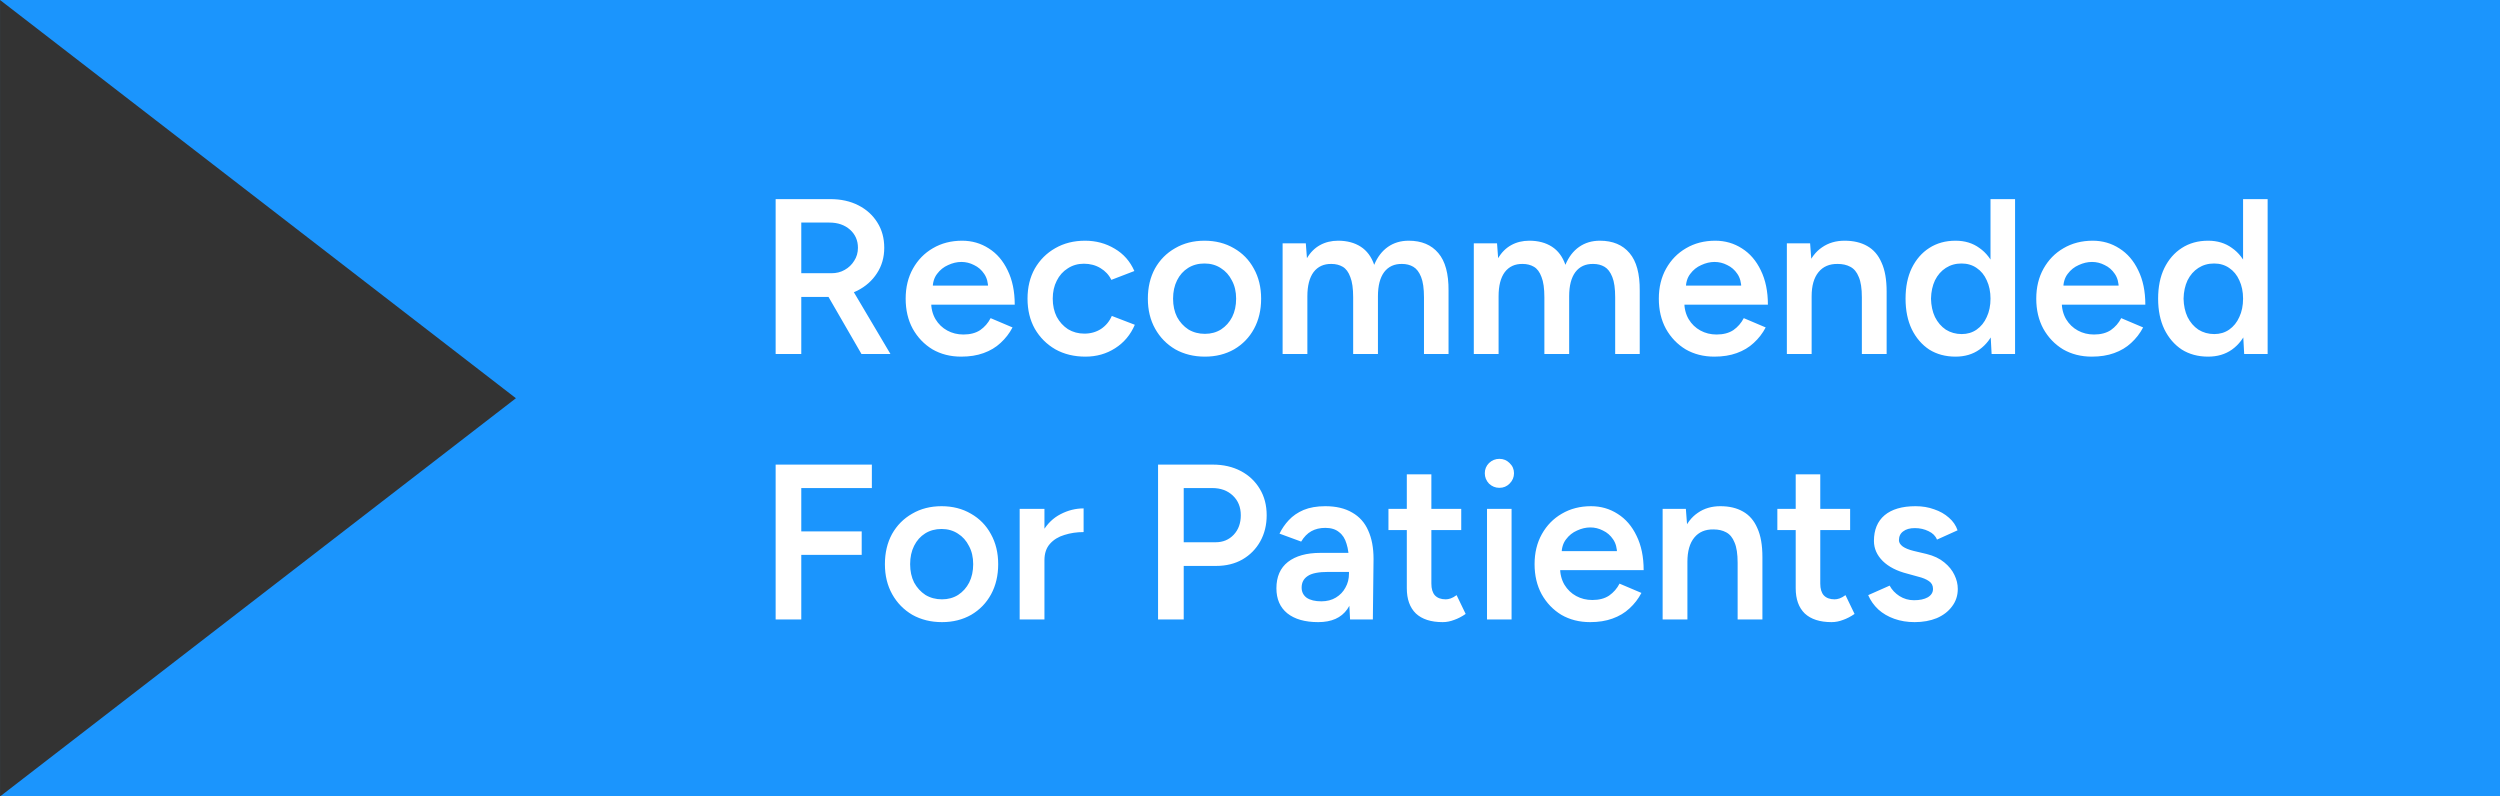 <svg xmlns="http://www.w3.org/2000/svg" width="113" height="36" viewBox="0 0 113 36" fill="none"><rect x="0" y="0" width="113" height="36" fill="#333333" stroke="none"/><path fill-rule="evenodd" clip-rule="evenodd" d="M0.001 0H0V36H0.001H113V0H0.001ZM0.001 0L23.319 18L0.001 36L0.001 0Z" fill="#1B95FD"></path><path d="M35.059 16V9H37.529C38.008 9 38.432 9.093 38.798 9.28C39.165 9.467 39.452 9.727 39.658 10.06C39.865 10.387 39.968 10.767 39.968 11.2C39.968 11.633 39.858 12.017 39.639 12.35C39.425 12.683 39.129 12.947 38.748 13.14C38.368 13.327 37.938 13.42 37.459 13.42H36.218V16H35.059ZM38.938 16L37.298 13.16L38.199 12.54L40.248 16H38.938ZM36.218 12.35H37.578C37.805 12.35 38.005 12.3 38.178 12.2C38.358 12.1 38.502 11.963 38.608 11.79C38.722 11.617 38.779 11.42 38.779 11.2C38.779 10.867 38.658 10.593 38.419 10.38C38.178 10.167 37.868 10.06 37.489 10.06H36.218V12.35ZM43.446 16.12C42.959 16.12 42.526 16.01 42.146 15.79C41.772 15.563 41.476 15.253 41.256 14.86C41.042 14.467 40.936 14.013 40.936 13.5C40.936 12.987 41.046 12.533 41.266 12.14C41.486 11.747 41.786 11.44 42.166 11.22C42.552 10.993 42.992 10.88 43.486 10.88C43.932 10.88 44.336 10.997 44.696 11.23C45.056 11.457 45.339 11.787 45.546 12.22C45.759 12.653 45.866 13.17 45.866 13.77H41.936L42.086 13.63C42.086 13.937 42.152 14.203 42.286 14.43C42.419 14.65 42.596 14.82 42.816 14.94C43.036 15.06 43.279 15.12 43.546 15.12C43.852 15.12 44.106 15.053 44.306 14.92C44.506 14.78 44.662 14.6 44.776 14.38L45.766 14.8C45.626 15.067 45.446 15.3 45.226 15.5C45.012 15.7 44.756 15.853 44.456 15.96C44.162 16.067 43.826 16.12 43.446 16.12ZM42.156 13.05L41.996 12.91H44.816L44.666 13.05C44.666 12.777 44.606 12.553 44.486 12.38C44.366 12.2 44.212 12.067 44.026 11.98C43.846 11.887 43.656 11.84 43.456 11.84C43.256 11.84 43.056 11.887 42.856 11.98C42.656 12.067 42.489 12.2 42.356 12.38C42.222 12.553 42.156 12.777 42.156 13.05ZM49.063 16.12C48.55 16.12 48.097 16.01 47.703 15.79C47.31 15.563 47 15.253 46.773 14.86C46.553 14.467 46.444 14.013 46.444 13.5C46.444 12.987 46.553 12.533 46.773 12.14C47 11.747 47.307 11.44 47.694 11.22C48.087 10.993 48.537 10.88 49.044 10.88C49.537 10.88 49.983 11 50.383 11.24C50.783 11.473 51.08 11.81 51.273 12.25L50.233 12.65C50.127 12.43 49.964 12.253 49.743 12.12C49.523 11.987 49.273 11.92 48.993 11.92C48.72 11.92 48.477 11.99 48.264 12.13C48.05 12.263 47.883 12.45 47.764 12.69C47.644 12.923 47.584 13.193 47.584 13.5C47.584 13.807 47.644 14.08 47.764 14.32C47.89 14.553 48.06 14.74 48.273 14.88C48.493 15.013 48.74 15.08 49.014 15.08C49.294 15.08 49.544 15.01 49.764 14.87C49.983 14.723 50.147 14.527 50.254 14.28L51.294 14.68C51.1 15.133 50.803 15.487 50.404 15.74C50.01 15.993 49.563 16.12 49.063 16.12ZM54.463 16.12C53.963 16.12 53.516 16.01 53.123 15.79C52.736 15.563 52.433 15.253 52.213 14.86C51.993 14.467 51.883 14.013 51.883 13.5C51.883 12.987 51.99 12.533 52.203 12.14C52.423 11.747 52.726 11.44 53.113 11.22C53.5 10.993 53.943 10.88 54.443 10.88C54.943 10.88 55.386 10.993 55.773 11.22C56.16 11.44 56.46 11.747 56.673 12.14C56.893 12.533 57.003 12.987 57.003 13.5C57.003 14.013 56.896 14.467 56.683 14.86C56.47 15.253 56.17 15.563 55.783 15.79C55.396 16.01 54.956 16.12 54.463 16.12ZM54.463 15.09C54.736 15.09 54.98 15.023 55.193 14.89C55.406 14.75 55.573 14.563 55.693 14.33C55.813 14.09 55.873 13.813 55.873 13.5C55.873 13.187 55.81 12.913 55.683 12.68C55.563 12.44 55.396 12.253 55.183 12.12C54.97 11.98 54.723 11.91 54.443 11.91C54.163 11.91 53.916 11.977 53.703 12.11C53.49 12.243 53.323 12.43 53.203 12.67C53.083 12.91 53.023 13.187 53.023 13.5C53.023 13.813 53.083 14.09 53.203 14.33C53.33 14.563 53.5 14.75 53.713 14.89C53.933 15.023 54.183 15.09 54.463 15.09ZM57.974 16V11H59.023L59.074 11.67C59.227 11.41 59.423 11.213 59.663 11.08C59.904 10.947 60.177 10.88 60.483 10.88C60.883 10.88 61.224 10.97 61.504 11.15C61.783 11.33 61.987 11.603 62.114 11.97C62.26 11.617 62.467 11.347 62.733 11.16C63 10.973 63.313 10.88 63.673 10.88C64.254 10.88 64.7 11.067 65.013 11.44C65.327 11.807 65.48 12.373 65.474 13.14V16H64.364V13.44C64.364 13.04 64.32 12.733 64.234 12.52C64.147 12.3 64.03 12.147 63.883 12.06C63.737 11.973 63.567 11.93 63.373 11.93C63.027 11.923 62.757 12.047 62.563 12.3C62.377 12.553 62.283 12.917 62.283 13.39V16H61.163V13.44C61.163 13.04 61.12 12.733 61.033 12.52C60.953 12.3 60.84 12.147 60.694 12.06C60.547 11.973 60.377 11.93 60.184 11.93C59.837 11.923 59.567 12.047 59.373 12.3C59.187 12.553 59.093 12.917 59.093 13.39V16H57.974ZM66.616 16V11H67.666L67.716 11.67C67.869 11.41 68.066 11.213 68.306 11.08C68.546 10.947 68.819 10.88 69.126 10.88C69.526 10.88 69.866 10.97 70.146 11.15C70.426 11.33 70.629 11.603 70.756 11.97C70.903 11.617 71.109 11.347 71.376 11.16C71.643 10.973 71.956 10.88 72.316 10.88C72.896 10.88 73.343 11.067 73.656 11.44C73.969 11.807 74.123 12.373 74.116 13.14V16H73.006V13.44C73.006 13.04 72.963 12.733 72.876 12.52C72.789 12.3 72.673 12.147 72.526 12.06C72.379 11.973 72.209 11.93 72.016 11.93C71.669 11.923 71.399 12.047 71.206 12.3C71.019 12.553 70.926 12.917 70.926 13.39V16H69.806V13.44C69.806 13.04 69.763 12.733 69.676 12.52C69.596 12.3 69.483 12.147 69.336 12.06C69.189 11.973 69.019 11.93 68.826 11.93C68.479 11.923 68.209 12.047 68.016 12.3C67.829 12.553 67.736 12.917 67.736 13.39V16H66.616ZM77.489 16.12C77.002 16.12 76.569 16.01 76.189 15.79C75.815 15.563 75.519 15.253 75.299 14.86C75.085 14.467 74.979 14.013 74.979 13.5C74.979 12.987 75.089 12.533 75.309 12.14C75.529 11.747 75.829 11.44 76.209 11.22C76.595 10.993 77.035 10.88 77.529 10.88C77.975 10.88 78.379 10.997 78.739 11.23C79.099 11.457 79.382 11.787 79.589 12.22C79.802 12.653 79.909 13.17 79.909 13.77H75.979L76.129 13.63C76.129 13.937 76.195 14.203 76.329 14.43C76.462 14.65 76.639 14.82 76.859 14.94C77.079 15.06 77.322 15.12 77.589 15.12C77.895 15.12 78.149 15.053 78.349 14.92C78.549 14.78 78.705 14.6 78.819 14.38L79.809 14.8C79.669 15.067 79.489 15.3 79.269 15.5C79.055 15.7 78.799 15.853 78.499 15.96C78.205 16.067 77.869 16.12 77.489 16.12ZM76.199 13.05L76.039 12.91H78.859L78.709 13.05C78.709 12.777 78.649 12.553 78.529 12.38C78.409 12.2 78.255 12.067 78.069 11.98C77.889 11.887 77.699 11.84 77.499 11.84C77.299 11.84 77.099 11.887 76.899 11.98C76.699 12.067 76.532 12.2 76.399 12.38C76.265 12.553 76.199 12.777 76.199 13.05ZM80.766 16V11H81.817L81.886 11.92V16H80.766ZM84.156 16V13.44H85.276V16H84.156ZM84.156 13.44C84.156 13.04 84.11 12.733 84.016 12.52C83.93 12.3 83.803 12.147 83.636 12.06C83.477 11.973 83.287 11.93 83.067 11.93C82.693 11.923 82.403 12.047 82.197 12.3C81.99 12.553 81.886 12.917 81.886 13.39H81.466C81.466 12.863 81.543 12.413 81.697 12.04C81.85 11.66 82.07 11.373 82.356 11.18C82.643 10.98 82.983 10.88 83.376 10.88C83.776 10.88 84.117 10.96 84.397 11.12C84.683 11.28 84.9 11.53 85.046 11.87C85.2 12.203 85.276 12.64 85.276 13.18V13.44H84.156ZM90.021 16L89.971 15.07V9H91.081V16H90.021ZM88.391 16.12C87.938 16.12 87.541 16.013 87.201 15.8C86.868 15.58 86.604 15.273 86.411 14.88C86.224 14.487 86.131 14.027 86.131 13.5C86.131 12.967 86.224 12.507 86.411 12.12C86.604 11.727 86.868 11.423 87.201 11.21C87.541 10.99 87.938 10.88 88.391 10.88C88.811 10.88 89.171 10.99 89.471 11.21C89.778 11.423 90.011 11.727 90.171 12.12C90.331 12.507 90.411 12.967 90.411 13.5C90.411 14.027 90.331 14.487 90.171 14.88C90.011 15.273 89.778 15.58 89.471 15.8C89.171 16.013 88.811 16.12 88.391 16.12ZM88.671 15.1C88.924 15.1 89.148 15.033 89.341 14.9C89.541 14.76 89.694 14.57 89.801 14.33C89.914 14.09 89.971 13.813 89.971 13.5C89.971 13.187 89.914 12.91 89.801 12.67C89.694 12.43 89.541 12.243 89.341 12.11C89.148 11.977 88.921 11.91 88.661 11.91C88.394 11.91 88.158 11.977 87.951 12.11C87.744 12.243 87.581 12.43 87.461 12.67C87.348 12.91 87.288 13.187 87.281 13.5C87.288 13.813 87.348 14.09 87.461 14.33C87.581 14.57 87.744 14.76 87.951 14.9C88.164 15.033 88.404 15.1 88.671 15.1ZM94.549 16.12C94.063 16.12 93.629 16.01 93.249 15.79C92.876 15.563 92.579 15.253 92.359 14.86C92.146 14.467 92.039 14.013 92.039 13.5C92.039 12.987 92.149 12.533 92.369 12.14C92.589 11.747 92.889 11.44 93.269 11.22C93.656 10.993 94.096 10.88 94.589 10.88C95.036 10.88 95.439 10.997 95.799 11.23C96.159 11.457 96.443 11.787 96.649 12.22C96.863 12.653 96.969 13.17 96.969 13.77H93.039L93.189 13.63C93.189 13.937 93.256 14.203 93.389 14.43C93.523 14.65 93.699 14.82 93.919 14.94C94.139 15.06 94.383 15.12 94.649 15.12C94.956 15.12 95.209 15.053 95.409 14.92C95.609 14.78 95.766 14.6 95.879 14.38L96.869 14.8C96.729 15.067 96.549 15.3 96.329 15.5C96.116 15.7 95.859 15.853 95.559 15.96C95.266 16.067 94.929 16.12 94.549 16.12ZM93.259 13.05L93.099 12.91H95.919L95.769 13.05C95.769 12.777 95.709 12.553 95.589 12.38C95.469 12.2 95.316 12.067 95.129 11.98C94.949 11.887 94.759 11.84 94.559 11.84C94.359 11.84 94.159 11.887 93.959 11.98C93.759 12.067 93.593 12.2 93.459 12.38C93.326 12.553 93.259 12.777 93.259 13.05ZM101.437 16L101.387 15.07V9H102.497V16H101.437ZM99.807 16.12C99.354 16.12 98.957 16.013 98.617 15.8C98.284 15.58 98.02 15.273 97.827 14.88C97.64 14.487 97.547 14.027 97.547 13.5C97.547 12.967 97.64 12.507 97.827 12.12C98.02 11.727 98.284 11.423 98.617 11.21C98.957 10.99 99.354 10.88 99.807 10.88C100.227 10.88 100.587 10.99 100.887 11.21C101.194 11.423 101.427 11.727 101.587 12.12C101.747 12.507 101.827 12.967 101.827 13.5C101.827 14.027 101.747 14.487 101.587 14.88C101.427 15.273 101.194 15.58 100.887 15.8C100.587 16.013 100.227 16.12 99.807 16.12ZM100.087 15.1C100.34 15.1 100.564 15.033 100.757 14.9C100.957 14.76 101.11 14.57 101.217 14.33C101.33 14.09 101.387 13.813 101.387 13.5C101.387 13.187 101.33 12.91 101.217 12.67C101.11 12.43 100.957 12.243 100.757 12.11C100.564 11.977 100.337 11.91 100.077 11.91C99.81 11.91 99.574 11.977 99.367 12.11C99.16 12.243 98.997 12.43 98.877 12.67C98.764 12.91 98.704 13.187 98.697 13.5C98.704 13.813 98.764 14.09 98.877 14.33C98.997 14.57 99.16 14.76 99.367 14.9C99.58 15.033 99.82 15.1 100.087 15.1ZM35.059 28V21H39.408V22.06H36.218V24.02H38.949V25.08H36.218V28H35.059ZM42.578 28.12C42.078 28.12 41.632 28.01 41.238 27.79C40.852 27.563 40.548 27.253 40.328 26.86C40.108 26.467 39.998 26.013 39.998 25.5C39.998 24.987 40.105 24.533 40.318 24.14C40.538 23.747 40.842 23.44 41.228 23.22C41.615 22.993 42.058 22.88 42.558 22.88C43.058 22.88 43.502 22.993 43.888 23.22C44.275 23.44 44.575 23.747 44.788 24.14C45.008 24.533 45.118 24.987 45.118 25.5C45.118 26.013 45.011 26.467 44.798 26.86C44.585 27.253 44.285 27.563 43.898 27.79C43.511 28.01 43.072 28.12 42.578 28.12ZM42.578 27.09C42.852 27.09 43.095 27.023 43.308 26.89C43.522 26.75 43.688 26.563 43.808 26.33C43.928 26.09 43.988 25.813 43.988 25.5C43.988 25.187 43.925 24.913 43.798 24.68C43.678 24.44 43.511 24.253 43.298 24.12C43.085 23.98 42.838 23.91 42.558 23.91C42.278 23.91 42.032 23.977 41.818 24.11C41.605 24.243 41.438 24.43 41.318 24.67C41.198 24.91 41.138 25.187 41.138 25.5C41.138 25.813 41.198 26.09 41.318 26.33C41.445 26.563 41.615 26.75 41.828 26.89C42.048 27.023 42.298 27.09 42.578 27.09ZM46.829 25.34C46.829 24.8 46.932 24.357 47.139 24.01C47.345 23.663 47.612 23.407 47.939 23.24C48.272 23.067 48.619 22.98 48.979 22.98V24.05C48.672 24.05 48.382 24.093 48.109 24.18C47.842 24.26 47.625 24.393 47.459 24.58C47.292 24.767 47.209 25.013 47.209 25.32L46.829 25.34ZM46.089 28V23H47.209V28H46.089ZM52.344 28V21H54.814C55.294 21 55.717 21.097 56.084 21.29C56.45 21.483 56.737 21.753 56.944 22.1C57.15 22.44 57.254 22.837 57.254 23.29C57.254 23.73 57.157 24.123 56.964 24.47C56.77 24.817 56.5 25.09 56.154 25.29C55.814 25.483 55.417 25.58 54.964 25.58H53.504V28H52.344ZM53.504 24.51H54.944C55.277 24.51 55.55 24.397 55.764 24.17C55.977 23.943 56.084 23.65 56.084 23.29C56.084 22.923 55.964 22.627 55.724 22.4C55.484 22.173 55.174 22.06 54.794 22.06H53.504V24.51ZM61.023 28L60.974 27.06V25.43C60.974 25.09 60.937 24.807 60.864 24.58C60.797 24.347 60.684 24.17 60.523 24.05C60.37 23.923 60.163 23.86 59.904 23.86C59.663 23.86 59.453 23.91 59.273 24.01C59.093 24.11 58.94 24.267 58.813 24.48L57.834 24.12C57.94 23.9 58.08 23.697 58.254 23.51C58.434 23.317 58.657 23.163 58.923 23.05C59.197 22.937 59.523 22.88 59.904 22.88C60.39 22.88 60.797 22.977 61.123 23.17C61.45 23.357 61.69 23.627 61.843 23.98C62.004 24.333 62.084 24.76 62.084 25.26L62.053 28H61.023ZM59.584 28.12C58.983 28.12 58.517 27.987 58.184 27.72C57.857 27.453 57.694 27.077 57.694 26.59C57.694 26.07 57.867 25.673 58.214 25.4C58.567 25.127 59.057 24.99 59.684 24.99H61.023V25.85H60.044C59.597 25.85 59.283 25.913 59.103 26.04C58.923 26.16 58.834 26.333 58.834 26.56C58.834 26.753 58.91 26.907 59.063 27.02C59.224 27.127 59.444 27.18 59.724 27.18C59.977 27.18 60.197 27.123 60.383 27.01C60.57 26.897 60.714 26.747 60.813 26.56C60.92 26.373 60.974 26.163 60.974 25.93H61.303C61.303 26.61 61.167 27.147 60.894 27.54C60.62 27.927 60.184 28.12 59.584 28.12ZM65.208 28.12C64.681 28.12 64.278 27.99 63.998 27.73C63.724 27.463 63.588 27.083 63.588 26.59V21.44H64.698V26.38C64.698 26.613 64.751 26.79 64.858 26.91C64.971 27.03 65.134 27.09 65.348 27.09C65.414 27.09 65.488 27.077 65.568 27.05C65.648 27.023 65.738 26.973 65.838 26.9L66.248 27.75C66.074 27.87 65.901 27.96 65.728 28.02C65.554 28.087 65.381 28.12 65.208 28.12ZM62.758 23.96V23H66.048V23.96H62.758ZM67.213 28V23H68.323V28H67.213ZM67.773 22.05C67.593 22.05 67.437 21.987 67.303 21.86C67.177 21.727 67.113 21.57 67.113 21.39C67.113 21.21 67.177 21.057 67.303 20.93C67.437 20.803 67.593 20.74 67.773 20.74C67.953 20.74 68.107 20.803 68.233 20.93C68.367 21.057 68.433 21.21 68.433 21.39C68.433 21.57 68.367 21.727 68.233 21.86C68.107 21.987 67.953 22.05 67.773 22.05ZM71.873 28.12C71.387 28.12 70.953 28.01 70.573 27.79C70.2 27.563 69.903 27.253 69.683 26.86C69.47 26.467 69.363 26.013 69.363 25.5C69.363 24.987 69.473 24.533 69.693 24.14C69.913 23.747 70.213 23.44 70.593 23.22C70.98 22.993 71.42 22.88 71.913 22.88C72.36 22.88 72.763 22.997 73.123 23.23C73.483 23.457 73.767 23.787 73.973 24.22C74.187 24.653 74.293 25.17 74.293 25.77H70.363L70.513 25.63C70.513 25.937 70.58 26.203 70.713 26.43C70.847 26.65 71.023 26.82 71.243 26.94C71.463 27.06 71.707 27.12 71.973 27.12C72.28 27.12 72.533 27.053 72.733 26.92C72.933 26.78 73.09 26.6 73.203 26.38L74.193 26.8C74.053 27.067 73.873 27.3 73.653 27.5C73.44 27.7 73.183 27.853 72.883 27.96C72.59 28.067 72.253 28.12 71.873 28.12ZM70.583 25.05L70.423 24.91H73.243L73.093 25.05C73.093 24.777 73.033 24.553 72.913 24.38C72.793 24.2 72.64 24.067 72.453 23.98C72.273 23.887 72.083 23.84 71.883 23.84C71.683 23.84 71.483 23.887 71.283 23.98C71.083 24.067 70.917 24.2 70.783 24.38C70.65 24.553 70.583 24.777 70.583 25.05ZM75.151 28V23H76.201L76.271 23.92V28H75.151ZM78.541 28V25.44H79.661V28H78.541ZM78.541 25.44C78.541 25.04 78.495 24.733 78.401 24.52C78.315 24.3 78.188 24.147 78.021 24.06C77.861 23.973 77.671 23.93 77.451 23.93C77.078 23.923 76.788 24.047 76.581 24.3C76.375 24.553 76.271 24.917 76.271 25.39H75.851C75.851 24.863 75.928 24.413 76.081 24.04C76.235 23.66 76.455 23.373 76.741 23.18C77.028 22.98 77.368 22.88 77.761 22.88C78.161 22.88 78.501 22.96 78.781 23.12C79.068 23.28 79.285 23.53 79.431 23.87C79.585 24.203 79.661 24.64 79.661 25.18V25.44H78.541ZM82.786 28.12C82.259 28.12 81.856 27.99 81.576 27.73C81.302 27.463 81.166 27.083 81.166 26.59V21.44H82.276V26.38C82.276 26.613 82.329 26.79 82.436 26.91C82.549 27.03 82.712 27.09 82.926 27.09C82.992 27.09 83.066 27.077 83.146 27.05C83.226 27.023 83.316 26.973 83.416 26.9L83.826 27.75C83.652 27.87 83.479 27.96 83.306 28.02C83.132 28.087 82.959 28.12 82.786 28.12ZM80.336 23.96V23H83.626V23.96H80.336ZM86.542 28.12C86.208 28.12 85.902 28.07 85.622 27.97C85.342 27.87 85.102 27.73 84.902 27.55C84.702 27.363 84.548 27.147 84.442 26.9L85.412 26.47C85.512 26.657 85.658 26.813 85.852 26.94C86.052 27.067 86.272 27.13 86.512 27.13C86.772 27.13 86.978 27.087 87.132 27C87.292 26.907 87.372 26.78 87.372 26.62C87.372 26.467 87.312 26.35 87.192 26.27C87.072 26.183 86.902 26.113 86.682 26.06L86.212 25.93C85.738 25.81 85.368 25.62 85.102 25.36C84.835 25.093 84.702 24.79 84.702 24.45C84.702 23.95 84.862 23.563 85.182 23.29C85.508 23.017 85.975 22.88 86.582 22.88C86.888 22.88 87.168 22.927 87.422 23.02C87.682 23.107 87.905 23.233 88.092 23.4C88.278 23.56 88.408 23.75 88.482 23.97L87.552 24.39C87.485 24.223 87.358 24.097 87.172 24.01C86.985 23.917 86.778 23.87 86.552 23.87C86.325 23.87 86.148 23.92 86.022 24.02C85.895 24.113 85.832 24.247 85.832 24.42C85.832 24.52 85.888 24.613 86.002 24.7C86.115 24.78 86.278 24.847 86.492 24.9L87.082 25.04C87.408 25.12 87.675 25.247 87.882 25.42C88.088 25.587 88.242 25.777 88.342 25.99C88.442 26.197 88.492 26.407 88.492 26.62C88.492 26.92 88.405 27.183 88.232 27.41C88.065 27.637 87.835 27.813 87.542 27.94C87.248 28.06 86.915 28.12 86.542 28.12Z" fill="white"></path></svg>